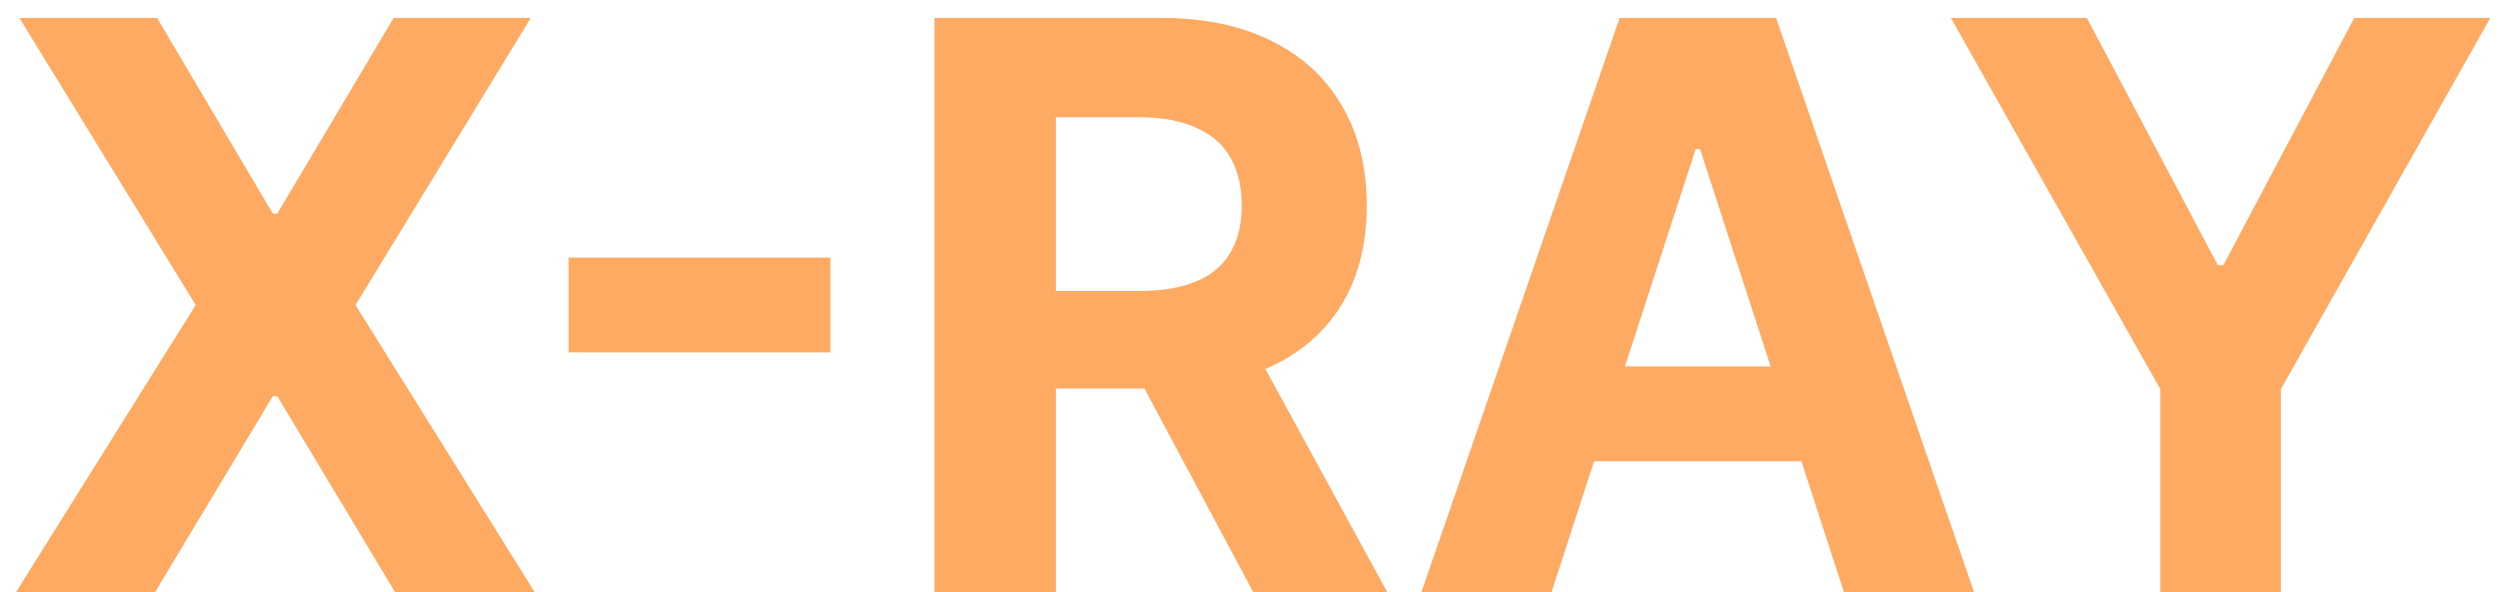 <svg width="76" height="18" viewBox="0 0 76 18" fill="none" xmlns="http://www.w3.org/2000/svg">
<path d="M4.774 0.545L8.294 6.494H8.43L11.967 0.545H16.135L10.808 9.273L16.254 18H12.01L8.43 12.043H8.294L4.715 18H0.487L5.95 9.273L0.59 0.545H4.774Z" fill="#FEAA62"/>
<path d="M25.246 7.832V10.713H17.285V7.832H25.246Z" fill="#FEAA62"/>
<path d="M28.408 18V0.545H35.294C36.612 0.545 37.737 0.781 38.669 1.253C39.607 1.719 40.32 2.381 40.808 3.239C41.303 4.091 41.55 5.094 41.55 6.247C41.55 7.406 41.3 8.403 40.8 9.239C40.3 10.068 39.575 10.704 38.626 11.148C37.683 11.591 36.541 11.812 35.2 11.812H30.59V8.847H34.604C35.308 8.847 35.894 8.75 36.359 8.557C36.825 8.364 37.172 8.074 37.399 7.687C37.632 7.301 37.749 6.821 37.749 6.247C37.749 5.668 37.632 5.179 37.399 4.781C37.172 4.383 36.822 4.082 36.351 3.878C35.885 3.668 35.297 3.562 34.587 3.562H32.098V18H28.408ZM37.834 10.057L42.172 18H38.098L33.854 10.057H37.834Z" fill="#FEAA62"/>
<path d="M47.166 18H43.212L49.237 0.545H53.993L60.01 18H56.055L51.683 4.534H51.547L47.166 18ZM46.919 11.139H56.26V14.02H46.919V11.139Z" fill="#FEAA62"/>
<path d="M59.307 0.545H63.44L67.421 8.062H67.591L71.571 0.545H75.705L69.338 11.829V18H65.673V11.829L59.307 0.545Z" fill="#FEAA62"/>
</svg>
